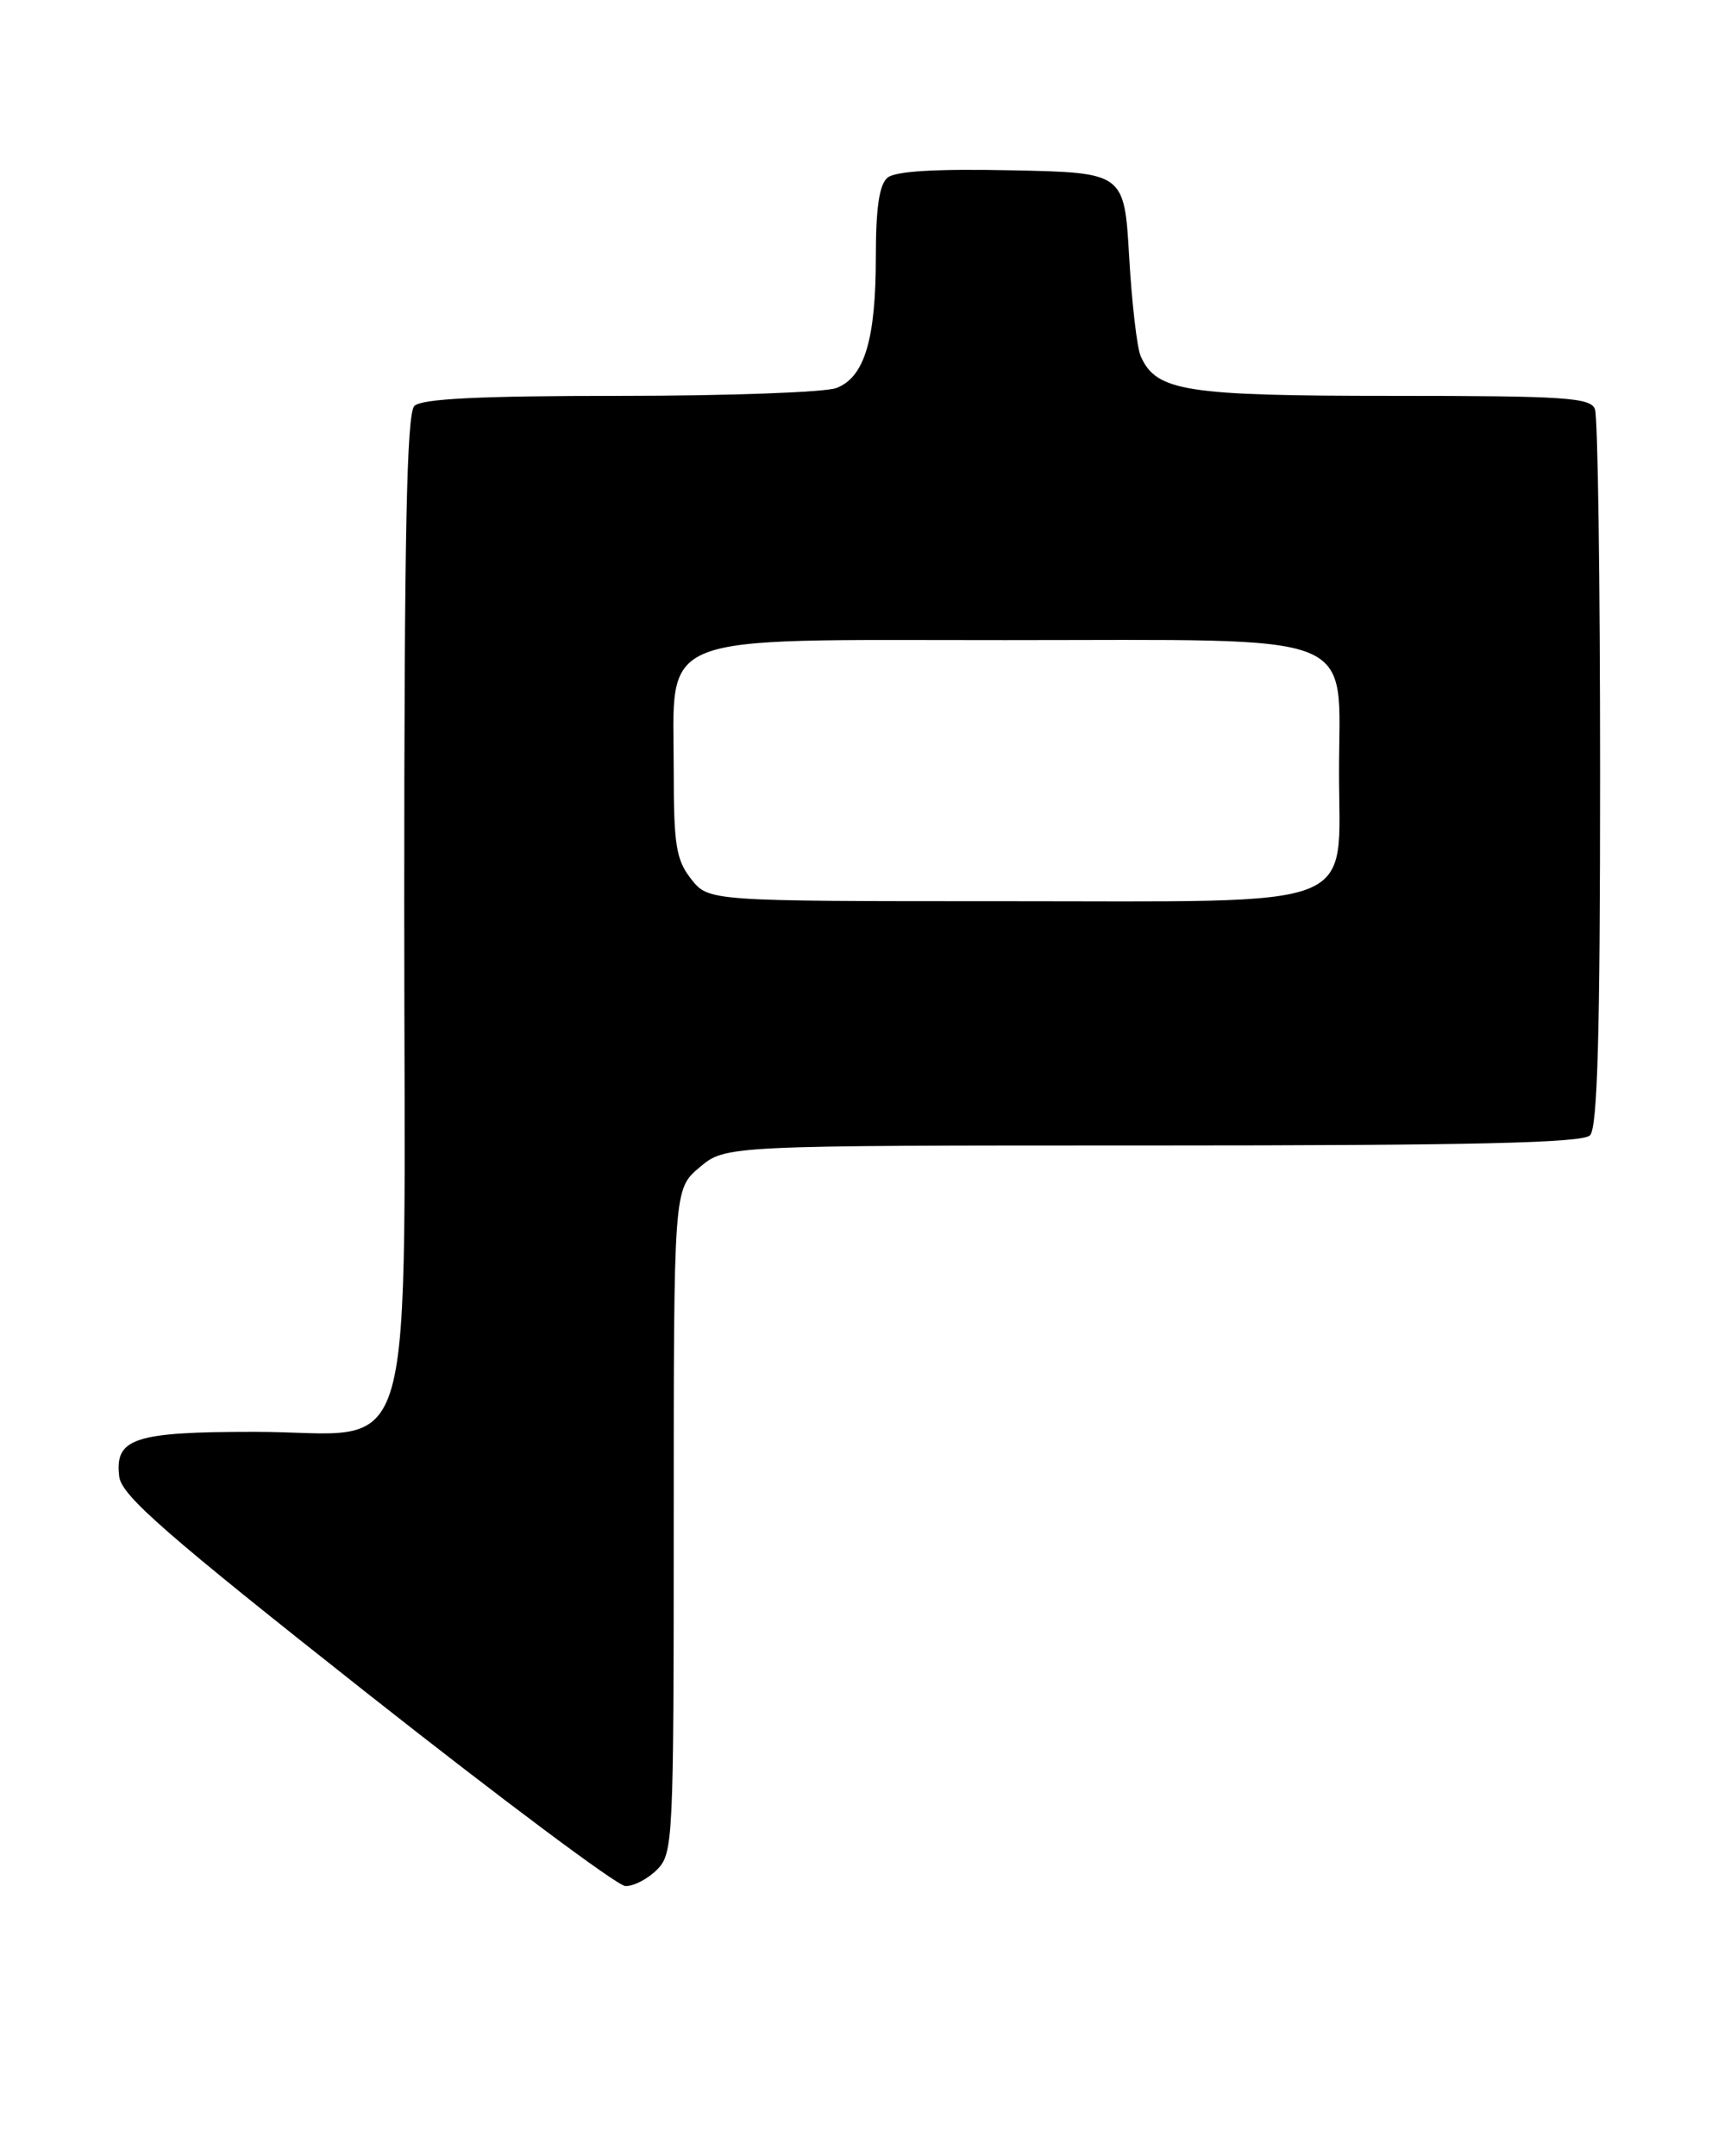 <?xml version="1.0" encoding="UTF-8" standalone="no"?>
<!DOCTYPE svg PUBLIC "-//W3C//DTD SVG 1.1//EN" "http://www.w3.org/Graphics/SVG/1.1/DTD/svg11.dtd" >
<svg xmlns="http://www.w3.org/2000/svg" xmlns:xlink="http://www.w3.org/1999/xlink" version="1.1" viewBox="0 0 204 256">
 <g >
 <path fill="currentColor"
d=" M 78.00 222.00 C 79.93 220.07 80.00 218.67 80.00 180.59 C 80.00 141.18 80.00 141.18 83.08 138.59 C 86.15 136.00 86.15 136.00 136.88 136.00 C 174.99 136.00 187.90 135.70 188.80 134.80 C 189.69 133.91 190.00 123.00 190.00 91.88 C 190.00 68.94 189.73 49.45 189.39 48.58 C 188.86 47.20 185.80 47.00 165.34 47.00 C 140.70 47.00 137.30 46.46 135.45 42.29 C 135.01 41.30 134.40 36.00 134.08 30.50 C 133.50 20.50 133.50 20.50 120.14 20.22 C 111.14 20.03 106.32 20.32 105.39 21.09 C 104.41 21.90 104.00 24.67 104.00 30.47 C 104.00 40.31 102.65 44.80 99.31 46.07 C 97.97 46.58 86.41 47.00 73.63 47.00 C 56.90 47.00 50.06 47.34 49.20 48.20 C 48.29 49.11 48.00 63.59 48.00 107.25 C 48.00 176.87 49.94 170.00 30.24 170.00 C 15.89 170.00 13.60 170.76 14.16 175.33 C 14.44 177.57 19.69 182.16 43.50 200.96 C 59.45 213.55 73.29 223.89 74.25 223.93 C 75.21 223.97 76.90 223.10 78.00 222.00 Z  M 82.07 104.37 C 80.28 102.09 80.00 100.34 80.00 91.50 C 80.00 74.86 77.10 76.00 119.40 76.00 C 162.31 76.00 159.00 74.69 159.00 91.64 C 159.00 108.27 162.28 107.00 119.26 107.00 C 84.15 107.00 84.15 107.00 82.07 104.37 Z "/>
</g>
</svg>